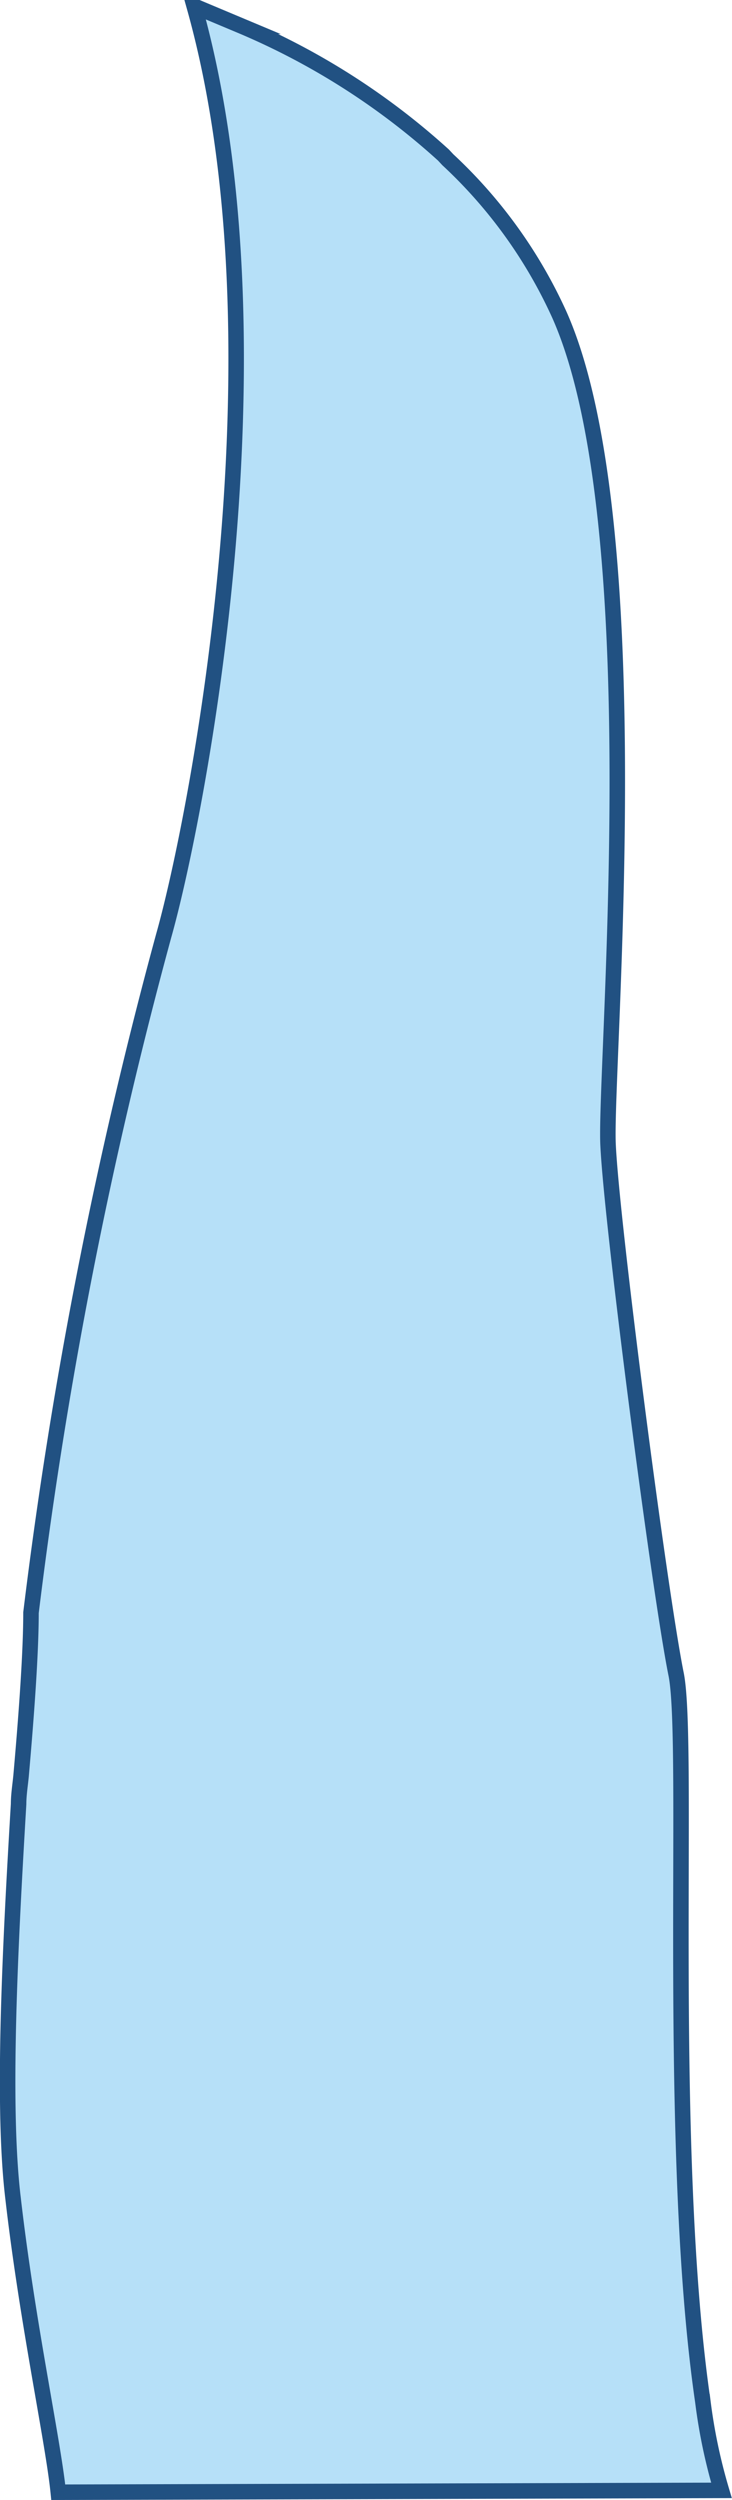<svg xmlns="http://www.w3.org/2000/svg" viewBox="0 0 23.62 80.61"><g data-name="Layer 2"><path d="M23.28 80.3l-21.4.06c-.17-1.67-1-5.48-1.46-9.49-.36-3-.09-8.16.18-12.7 0-.3.05-.6.08-.91C.87 55.11 1 53.22 1 52a154.16 154.16 0 014.28-21.82c1.07-3.78 4.06-19 1-29.93h.11l1.43.6A23 23 0 0114.31 5l.14.15a15.61 15.61 0 013.6 5c3 6.74 1.46 24.21 1.57 26.74s1.67 14.5 2.2 17.11c.44 2.25-.32 15.35.86 23.44a17.75 17.75 0 00.6 2.86z" fill="#B6E0F8" stroke="#215182" stroke-miterlimit="10" stroke-width=".5" data-name="Layer 1"/></g></svg>